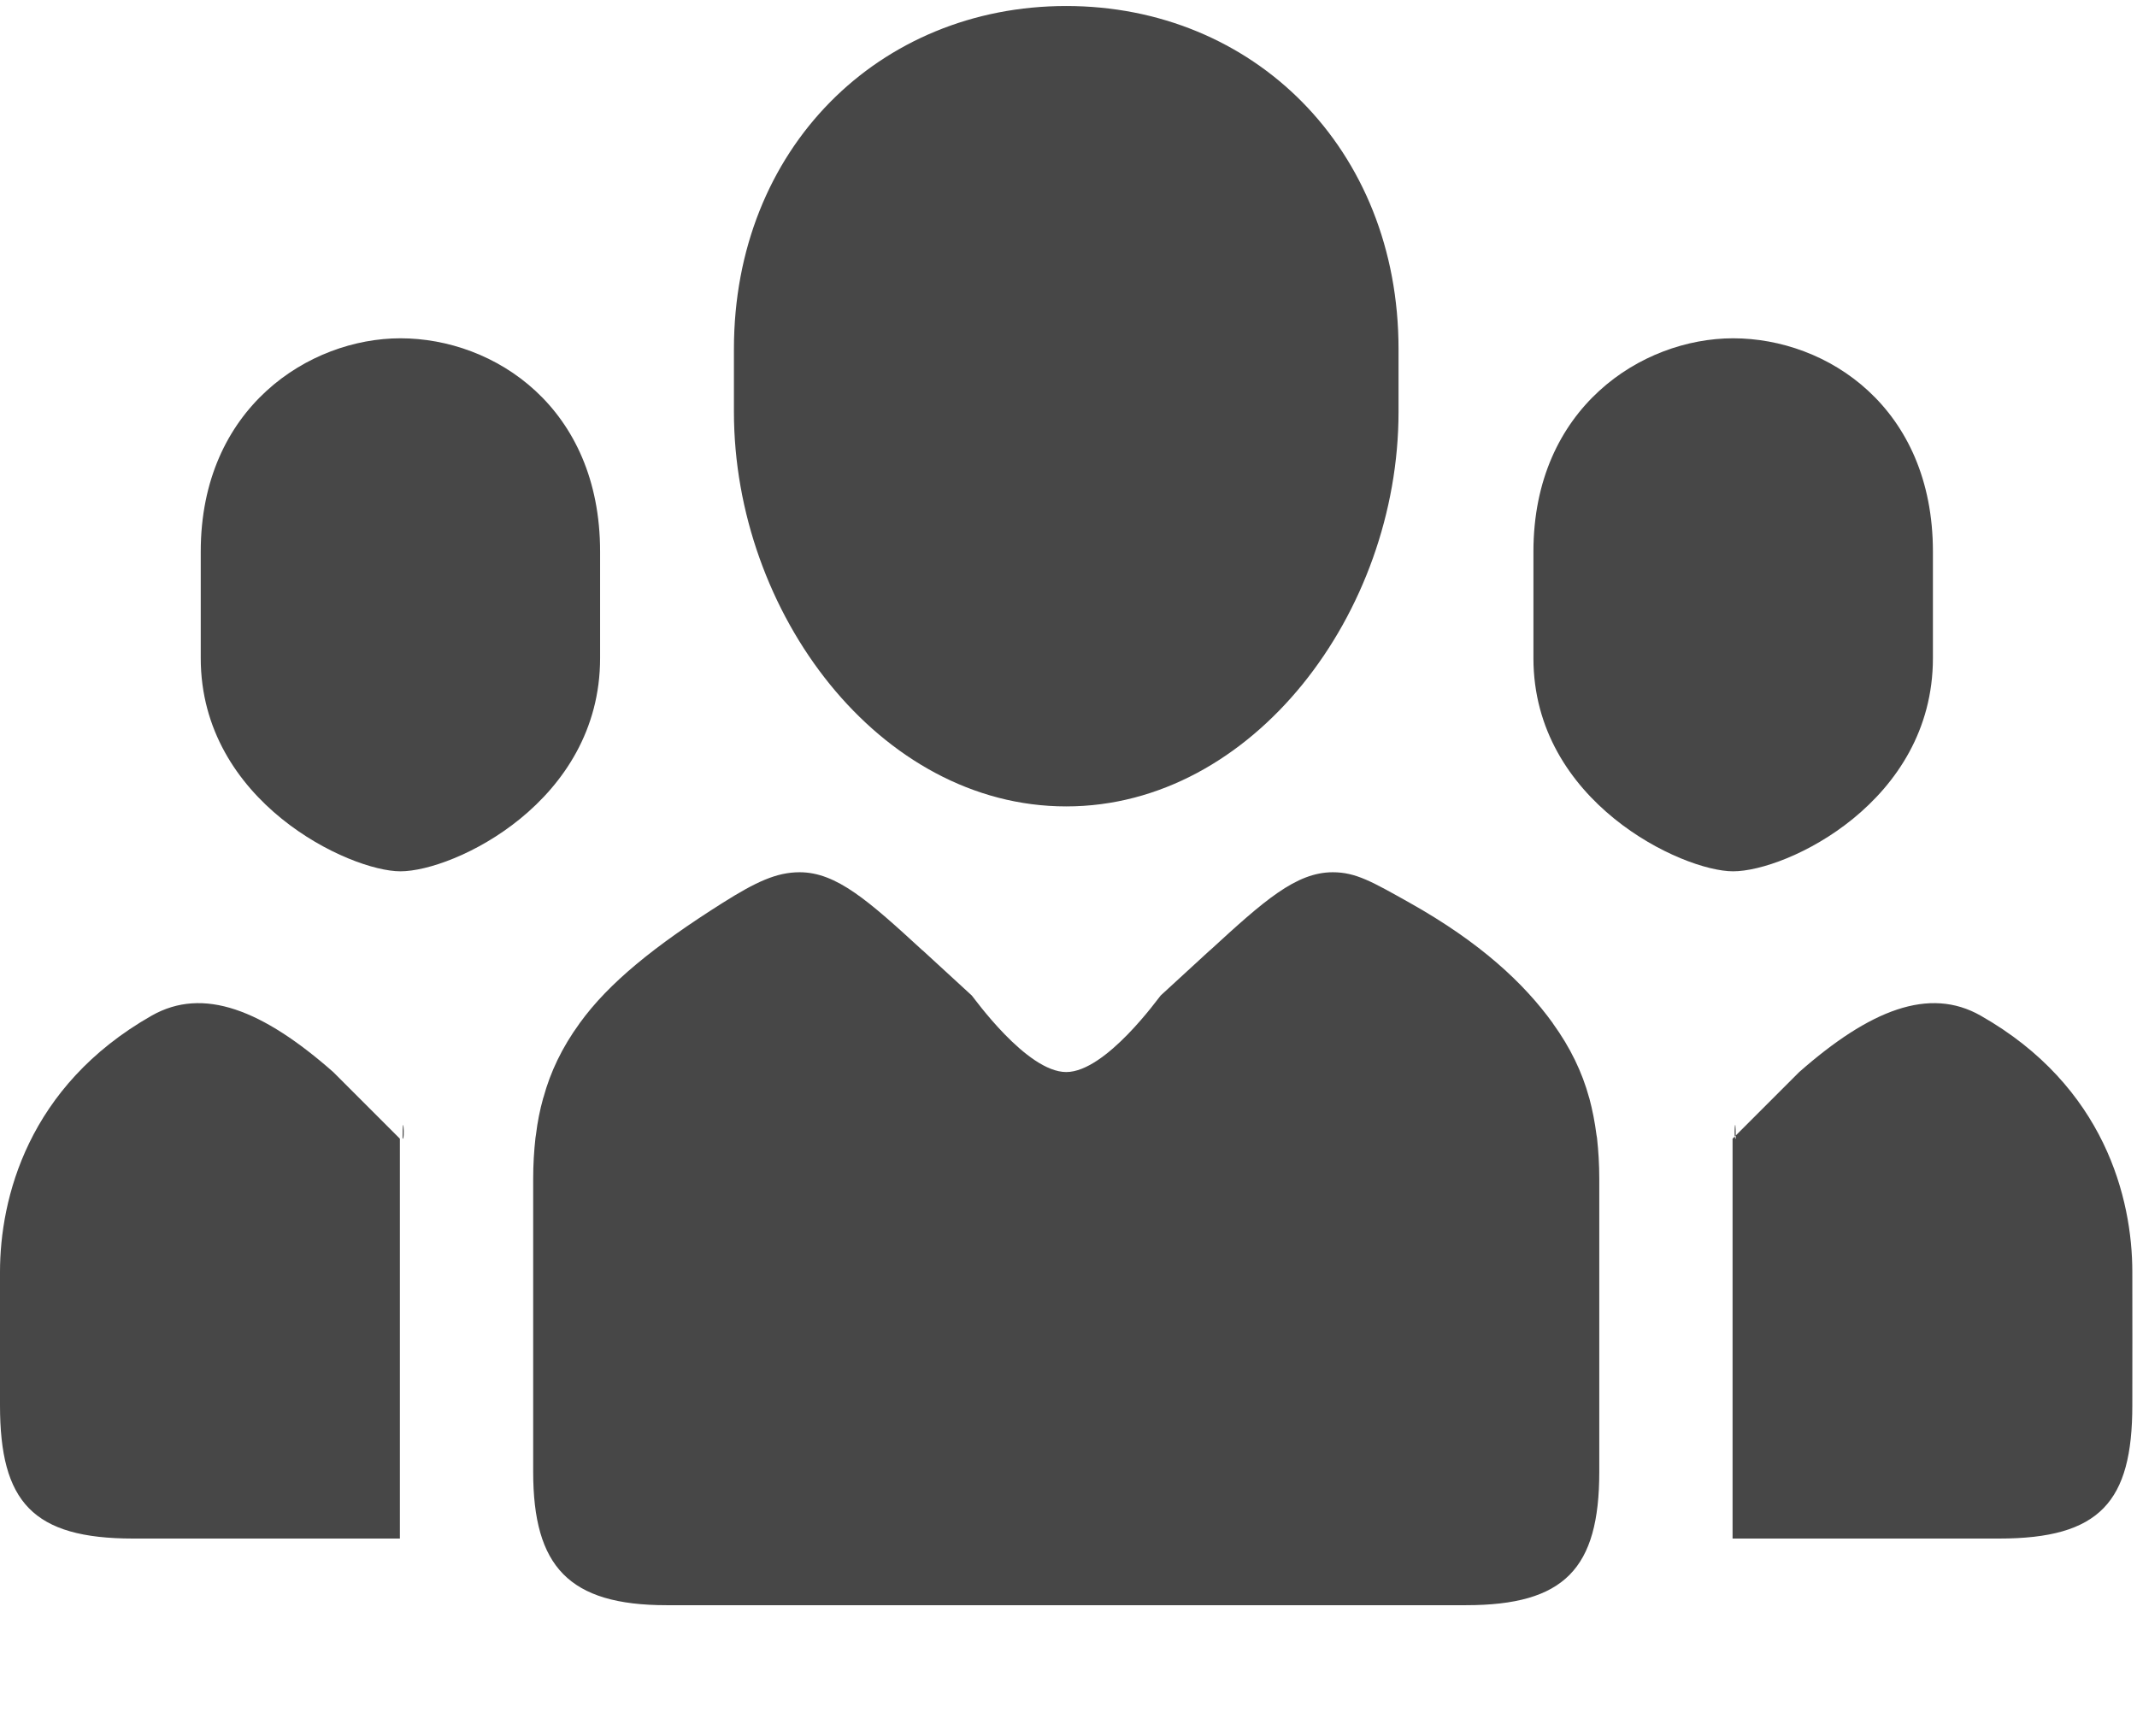 <?xml version="1.0" encoding="UTF-8"?>
<svg width="16px" height="13px" viewBox="0 0 16 13" version="1.1" xmlns="http://www.w3.org/2000/svg" xmlns:xlink="http://www.w3.org/1999/xlink">
    <!-- Generator: sketchtool 53.2 (72643) - https://sketchapp.com -->
    <title>45510C0D-7ABC-4286-A807-BDB940DDB06A</title>
    <desc>Created with sketchtool.</desc>
    <g id="Ui-elements" stroke="none" stroke-width="1" fill="none" fill-rule="evenodd">
        <g transform="translate(-435, -605)" fill="#474747" id="icon-team">
            <g transform="translate(435, 605)">
                <g transform="translate(0, -0)" id="Shape">
                    <path d="M7.983,6.038 C9.382,6.038 10.471,4.587 10.471,3.084 L10.471,2.613 C10.471,1.111 9.382,0.045 7.983,0.045 C6.583,0.045 5.495,1.111 5.495,2.613 L5.495,3.084 C5.495,4.587 6.583,6.038 7.983,6.038 Z M2.998,6.524 C3.398,6.524 4.493,6.005 4.493,4.928 L4.493,4.13 C4.493,3.052 3.703,2.533 2.998,2.533 C2.316,2.533 1.503,3.052 1.503,4.13 L1.503,4.928 C1.503,6.005 2.619,6.524 2.998,6.524 Z M11.957,8.52 C11.956,8.513 11.954,8.505 11.953,8.497 C11.941,8.403 11.923,8.311 11.899,8.221 C11.899,8.221 11.899,8.22 11.898,8.219 C11.846,8.028 11.757,7.843 11.626,7.662 L11.626,7.661 C11.41,7.362 11.084,7.057 10.555,6.76 C10.275,6.603 10.152,6.531 9.979,6.531 C9.703,6.531 9.463,6.745 9.059,7.116 L9.058,7.116 L8.69,7.454 C8.677,7.467 8.28,8.027 7.983,8.027 C7.686,8.027 7.289,7.467 7.276,7.454 L6.908,7.116 L6.907,7.116 C6.503,6.745 6.263,6.531 5.987,6.531 C5.814,6.531 5.66,6.603 5.411,6.76 C4.898,7.084 4.556,7.362 4.341,7.66 L4.34,7.66 C4.339,7.661 4.339,7.662 4.339,7.663 C4.208,7.843 4.121,8.026 4.069,8.217 C4.068,8.218 4.067,8.22 4.067,8.222 C4.042,8.311 4.024,8.402 4.013,8.495 C4.012,8.504 4.01,8.512 4.009,8.521 C3.998,8.62 3.992,8.721 3.992,8.825 C3.992,8.837 3.992,11.011 3.992,11.021 C3.992,11.73 4.259,12.019 4.99,12.019 L10.976,12.019 C11.713,12.019 11.974,11.746 11.974,11.021 C11.974,11.011 11.974,8.837 11.974,8.825 C11.974,8.721 11.968,8.62 11.957,8.52 Z M12.976,6.524 C13.377,6.524 14.472,6.005 14.472,4.928 L14.472,4.13 C14.472,3.052 13.682,2.533 12.976,2.533 C12.294,2.533 11.481,3.052 11.481,4.13 L11.481,4.928 C11.481,6.005 12.597,6.524 12.976,6.524 Z M1.135,7.605 C0.207,8.133 0,8.976 0,9.524 C0,9.533 -0,10.514 0,10.522 C0,11.246 0.244,11.52 0.998,11.52 L2.994,11.52 C2.994,11.52 2.994,9.399 2.994,8.526 L2.495,8.027 C1.967,7.562 1.522,7.385 1.135,7.605 Z M3.014,8.526 C3.034,8.536 3.014,8.289 3.014,8.526 L3.014,8.526 Z M15.965,9.524 C15.965,8.976 15.759,8.133 14.83,7.605 C14.444,7.385 13.999,7.562 13.471,8.027 L12.972,8.526 C12.972,9.399 12.972,11.52 12.972,11.52 L14.968,11.52 C15.722,11.52 15.965,11.246 15.965,10.522 C15.966,10.514 15.965,9.533 15.965,9.524 Z M12.996,8.526 C12.996,8.289 12.976,8.536 12.996,8.526 L12.996,8.526 Z"></path>
                </g>
            </g>
        </g>
    </g>
</svg>